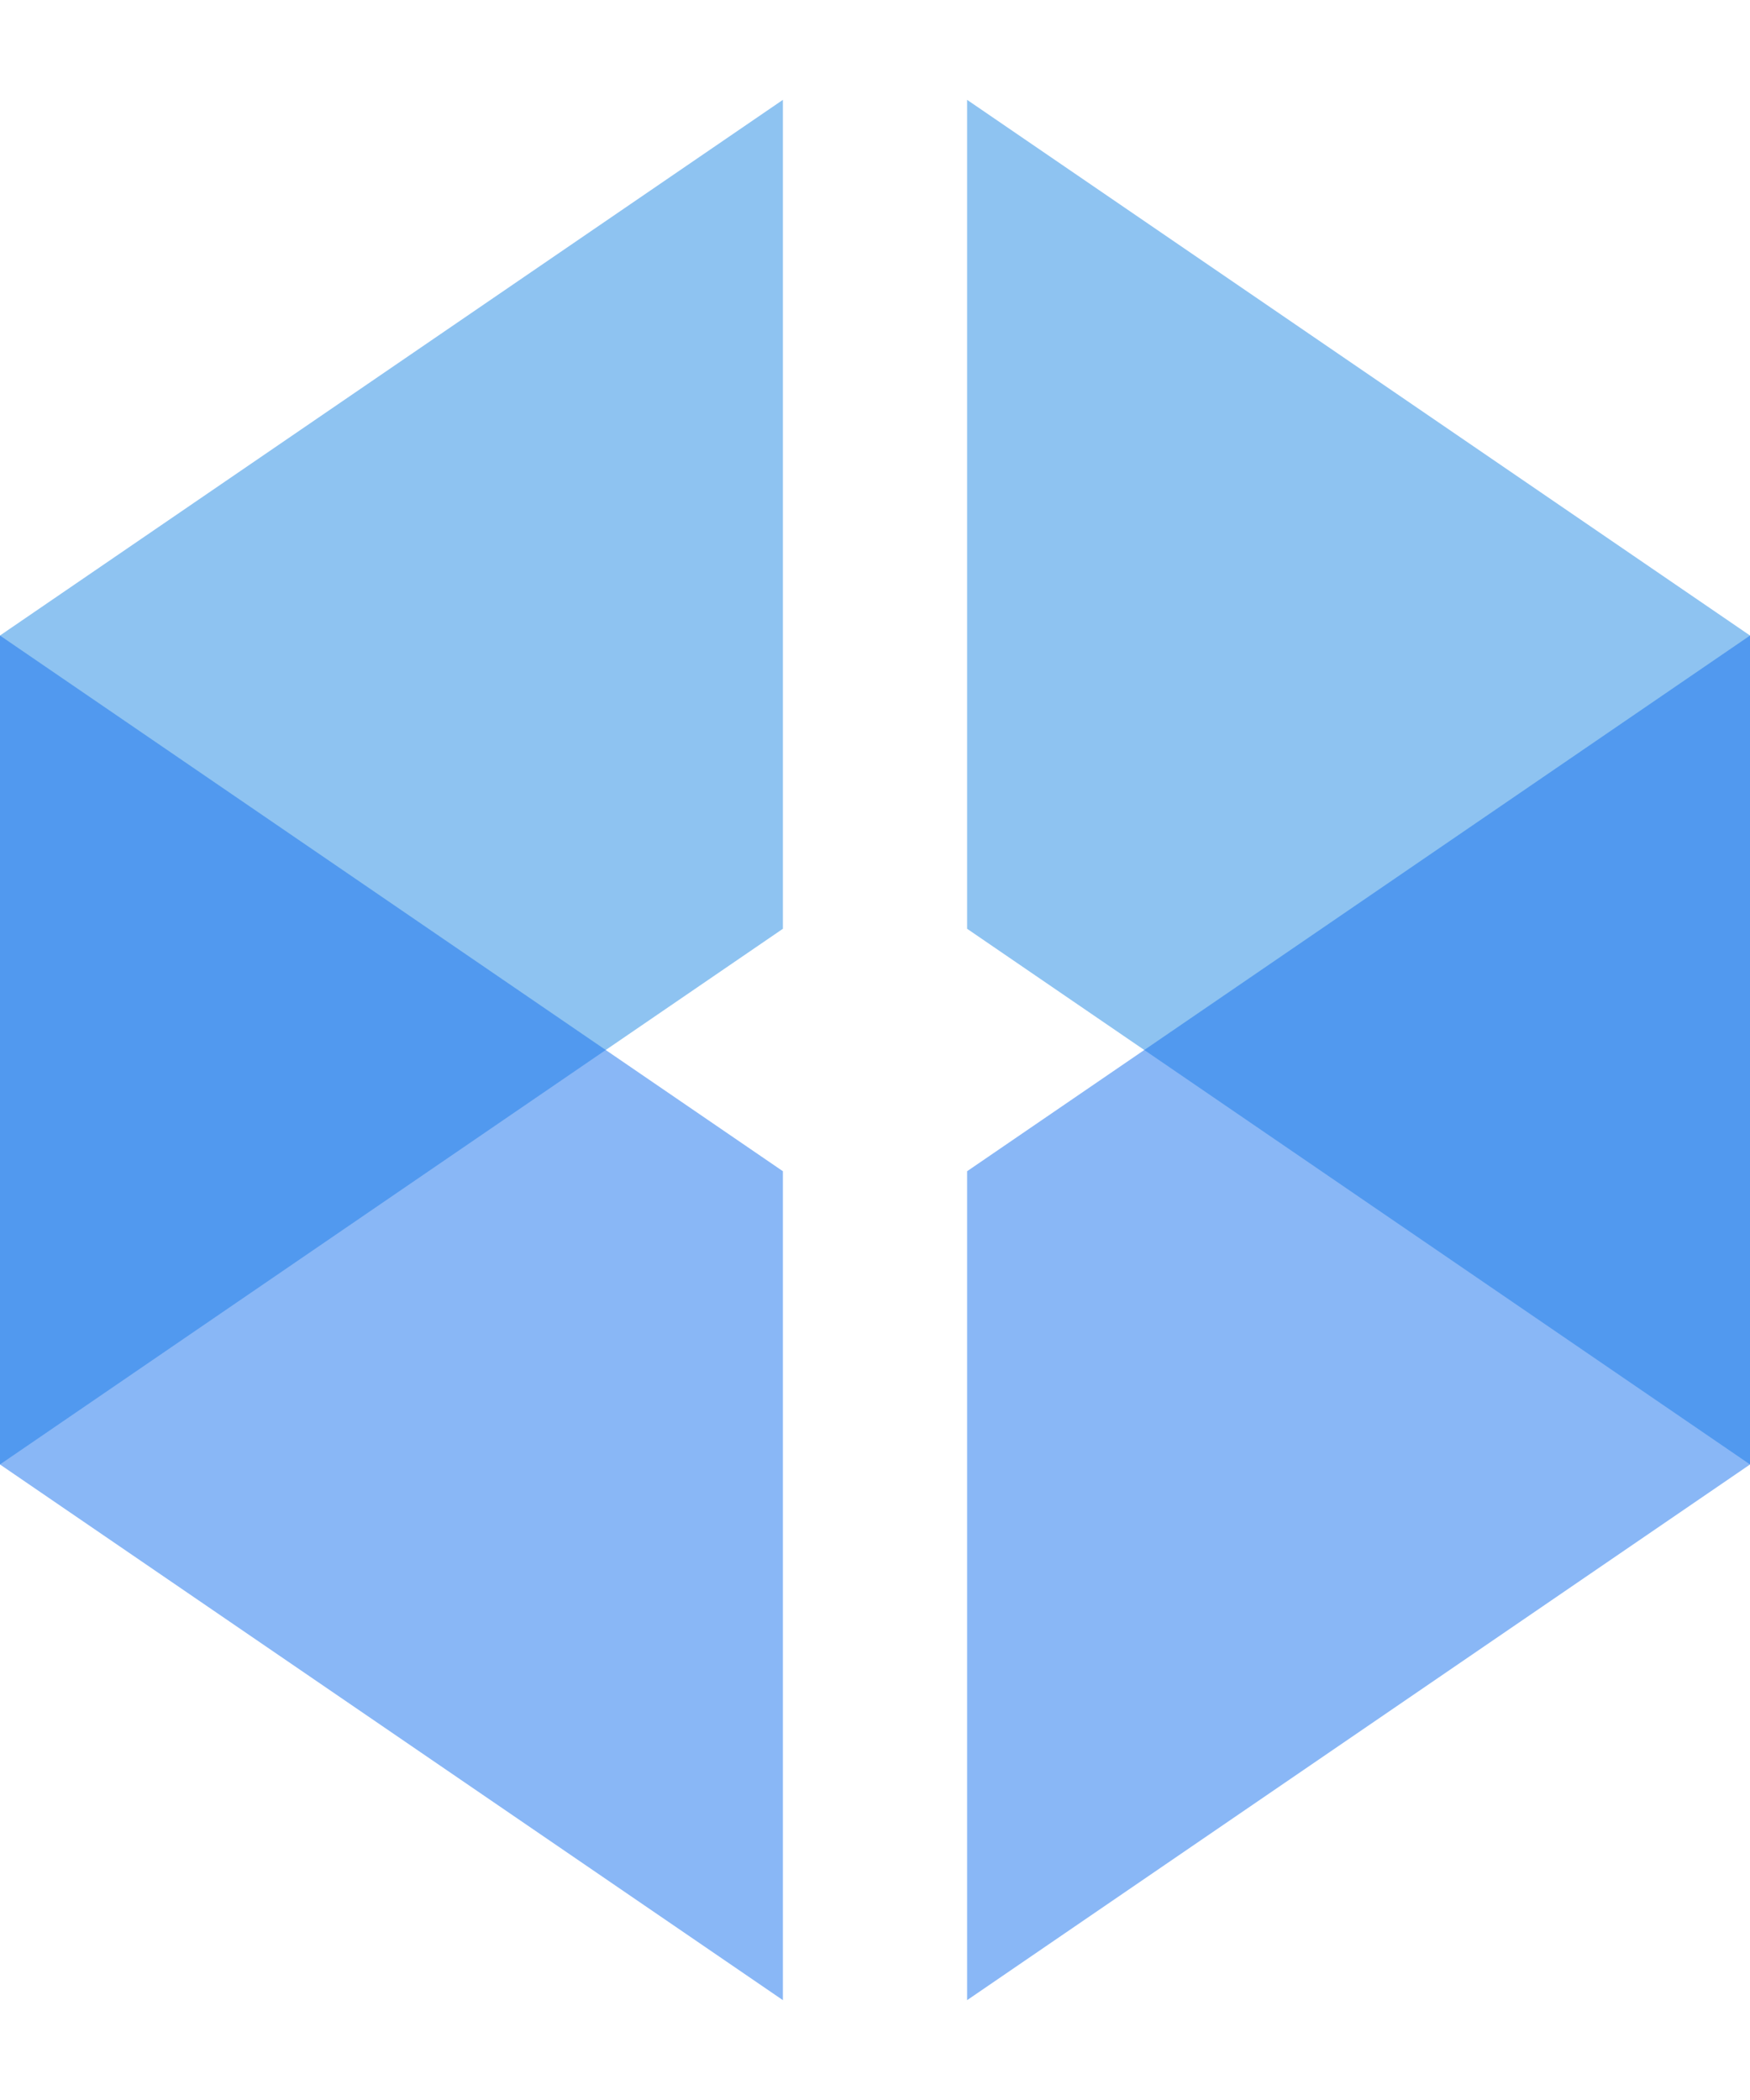 <svg fill="none" height="48" viewBox="0 0 40 48" width="40" xmlns="http://www.w3.org/2000/svg"><path d="m0 14.526v18.947l17.895-12.244v-18.947z" fill="#1E88E5" opacity=".5"/><path d="m0 33.474v-18.947l17.895 12.244v18.947z" fill="#1570ef" opacity=".5"/><path d="m40 14.526v18.947l-17.895-12.244v-18.947z" fill="#1E88E5" opacity=".5"/><path d="m40 33.474v-18.947l-17.895 12.244v18.947z" fill="#1570ef" opacity=".5"/></svg>